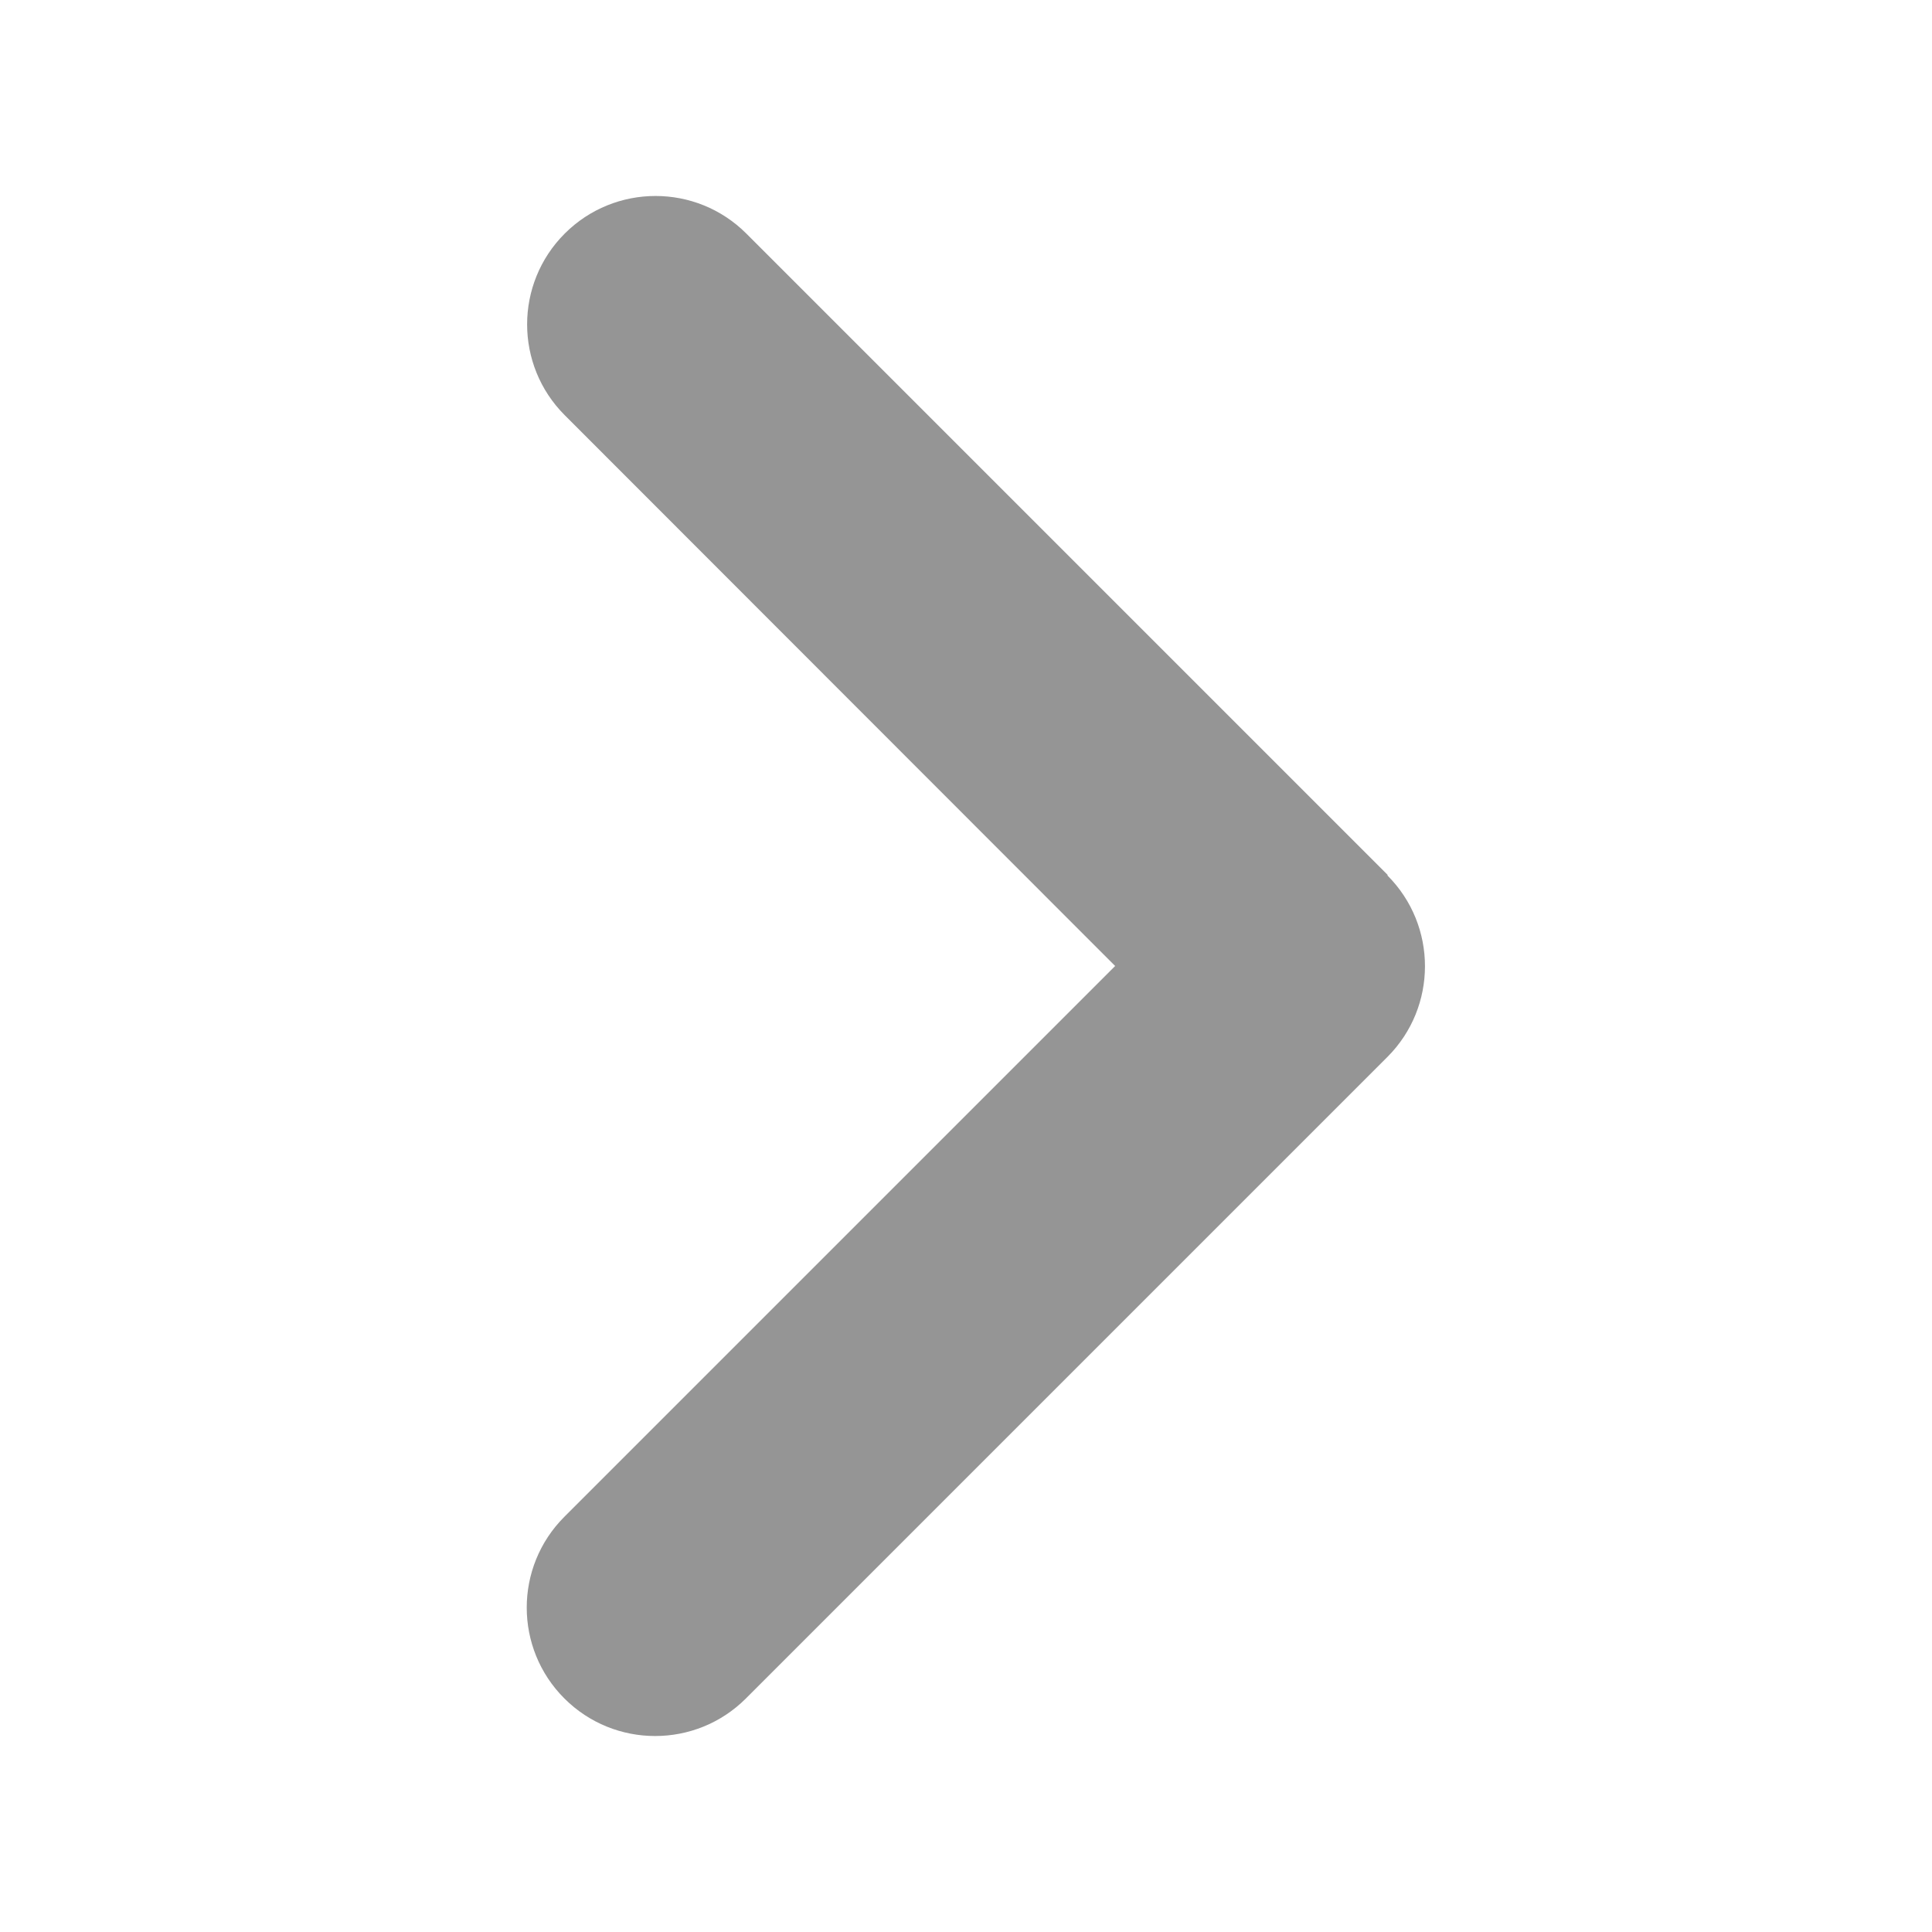 <?xml version="1.0" encoding="UTF-8" standalone="no"?>
<svg
   viewBox="0 0 20 20"
   version="1.1"
   id="svg4"
   sodipodi:docname="go-forward.svg"
   inkscape:version="1.1.1 (3bf5ae0d25, 2021-09-20)"
   width="20"
   height="20"
   xmlns:inkscape="http://www.inkscape.org/namespaces/inkscape"
   xmlns:sodipodi="http://sodipodi.sourceforge.net/DTD/sodipodi-0.dtd"
   xmlns="http://www.w3.org/2000/svg"
   xmlns:svg="http://www.w3.org/2000/svg"
   xmlns:rdf="http://www.w3.org/1999/02/22-rdf-syntax-ns#"
   xmlns:cc="http://creativecommons.org/ns#"
   xmlns:dc="http://purl.org/dc/elements/1.1/">
  <defs
     id="defs8" />
  <sodipodi:namedview
     pagecolor="#ffffff"
     bordercolor="#666666"
     borderopacity="1"
     objecttolerance="10"
     gridtolerance="10"
     guidetolerance="10"
     inkscape:pageopacity="0"
     inkscape:pageshadow="2"
     inkscape:window-width="1997"
     inkscape:window-height="1283"
     id="namedview6"
     showgrid="true"
     inkscape:zoom="29.499999"
     inkscape:cx="9.3394397"
     inkscape:cy="13.420233"
     inkscape:window-x="239"
     inkscape:window-y="32"
     inkscape:window-maximized="0"
     inkscape:current-layer="svg4"
     inkscape:pagecheckerboard="1"
     inkscape:rotation="1">
    <inkscape:grid
       type="xygrid"
       id="grid822" />
  </sodipodi:namedview>
  <!--! Font Awesome Free 6.2.1 by @fontawesome - https://fontawesome.com License - https://fontawesome.com/license/free (Icons: CC BY 4.0, Fonts: SIL OFL 1.1, Code: MIT License) Copyright 2022 Fonticons, Inc. -->
  <path
     d="m 14.362,9.062 c 0.519,0.519 0.519,1.361 0,1.88 l -6.64,6.64 c -0.519,0.519 -1.361,0.519 -1.88,0 -0.519,-0.519 -0.519,-1.361 0,-1.88 L 11.544,10 5.846,4.298 c -0.519,-0.519 -0.519,-1.361 0,-1.88 0.519,-0.519 1.361,-0.519 1.88,0 l 6.64,6.64 z"
     id="path2"
     style="fill:#959595;fill-opacity:1;stroke-width:0.042"
     inkscape:connector-curvature="0" />
</svg>
